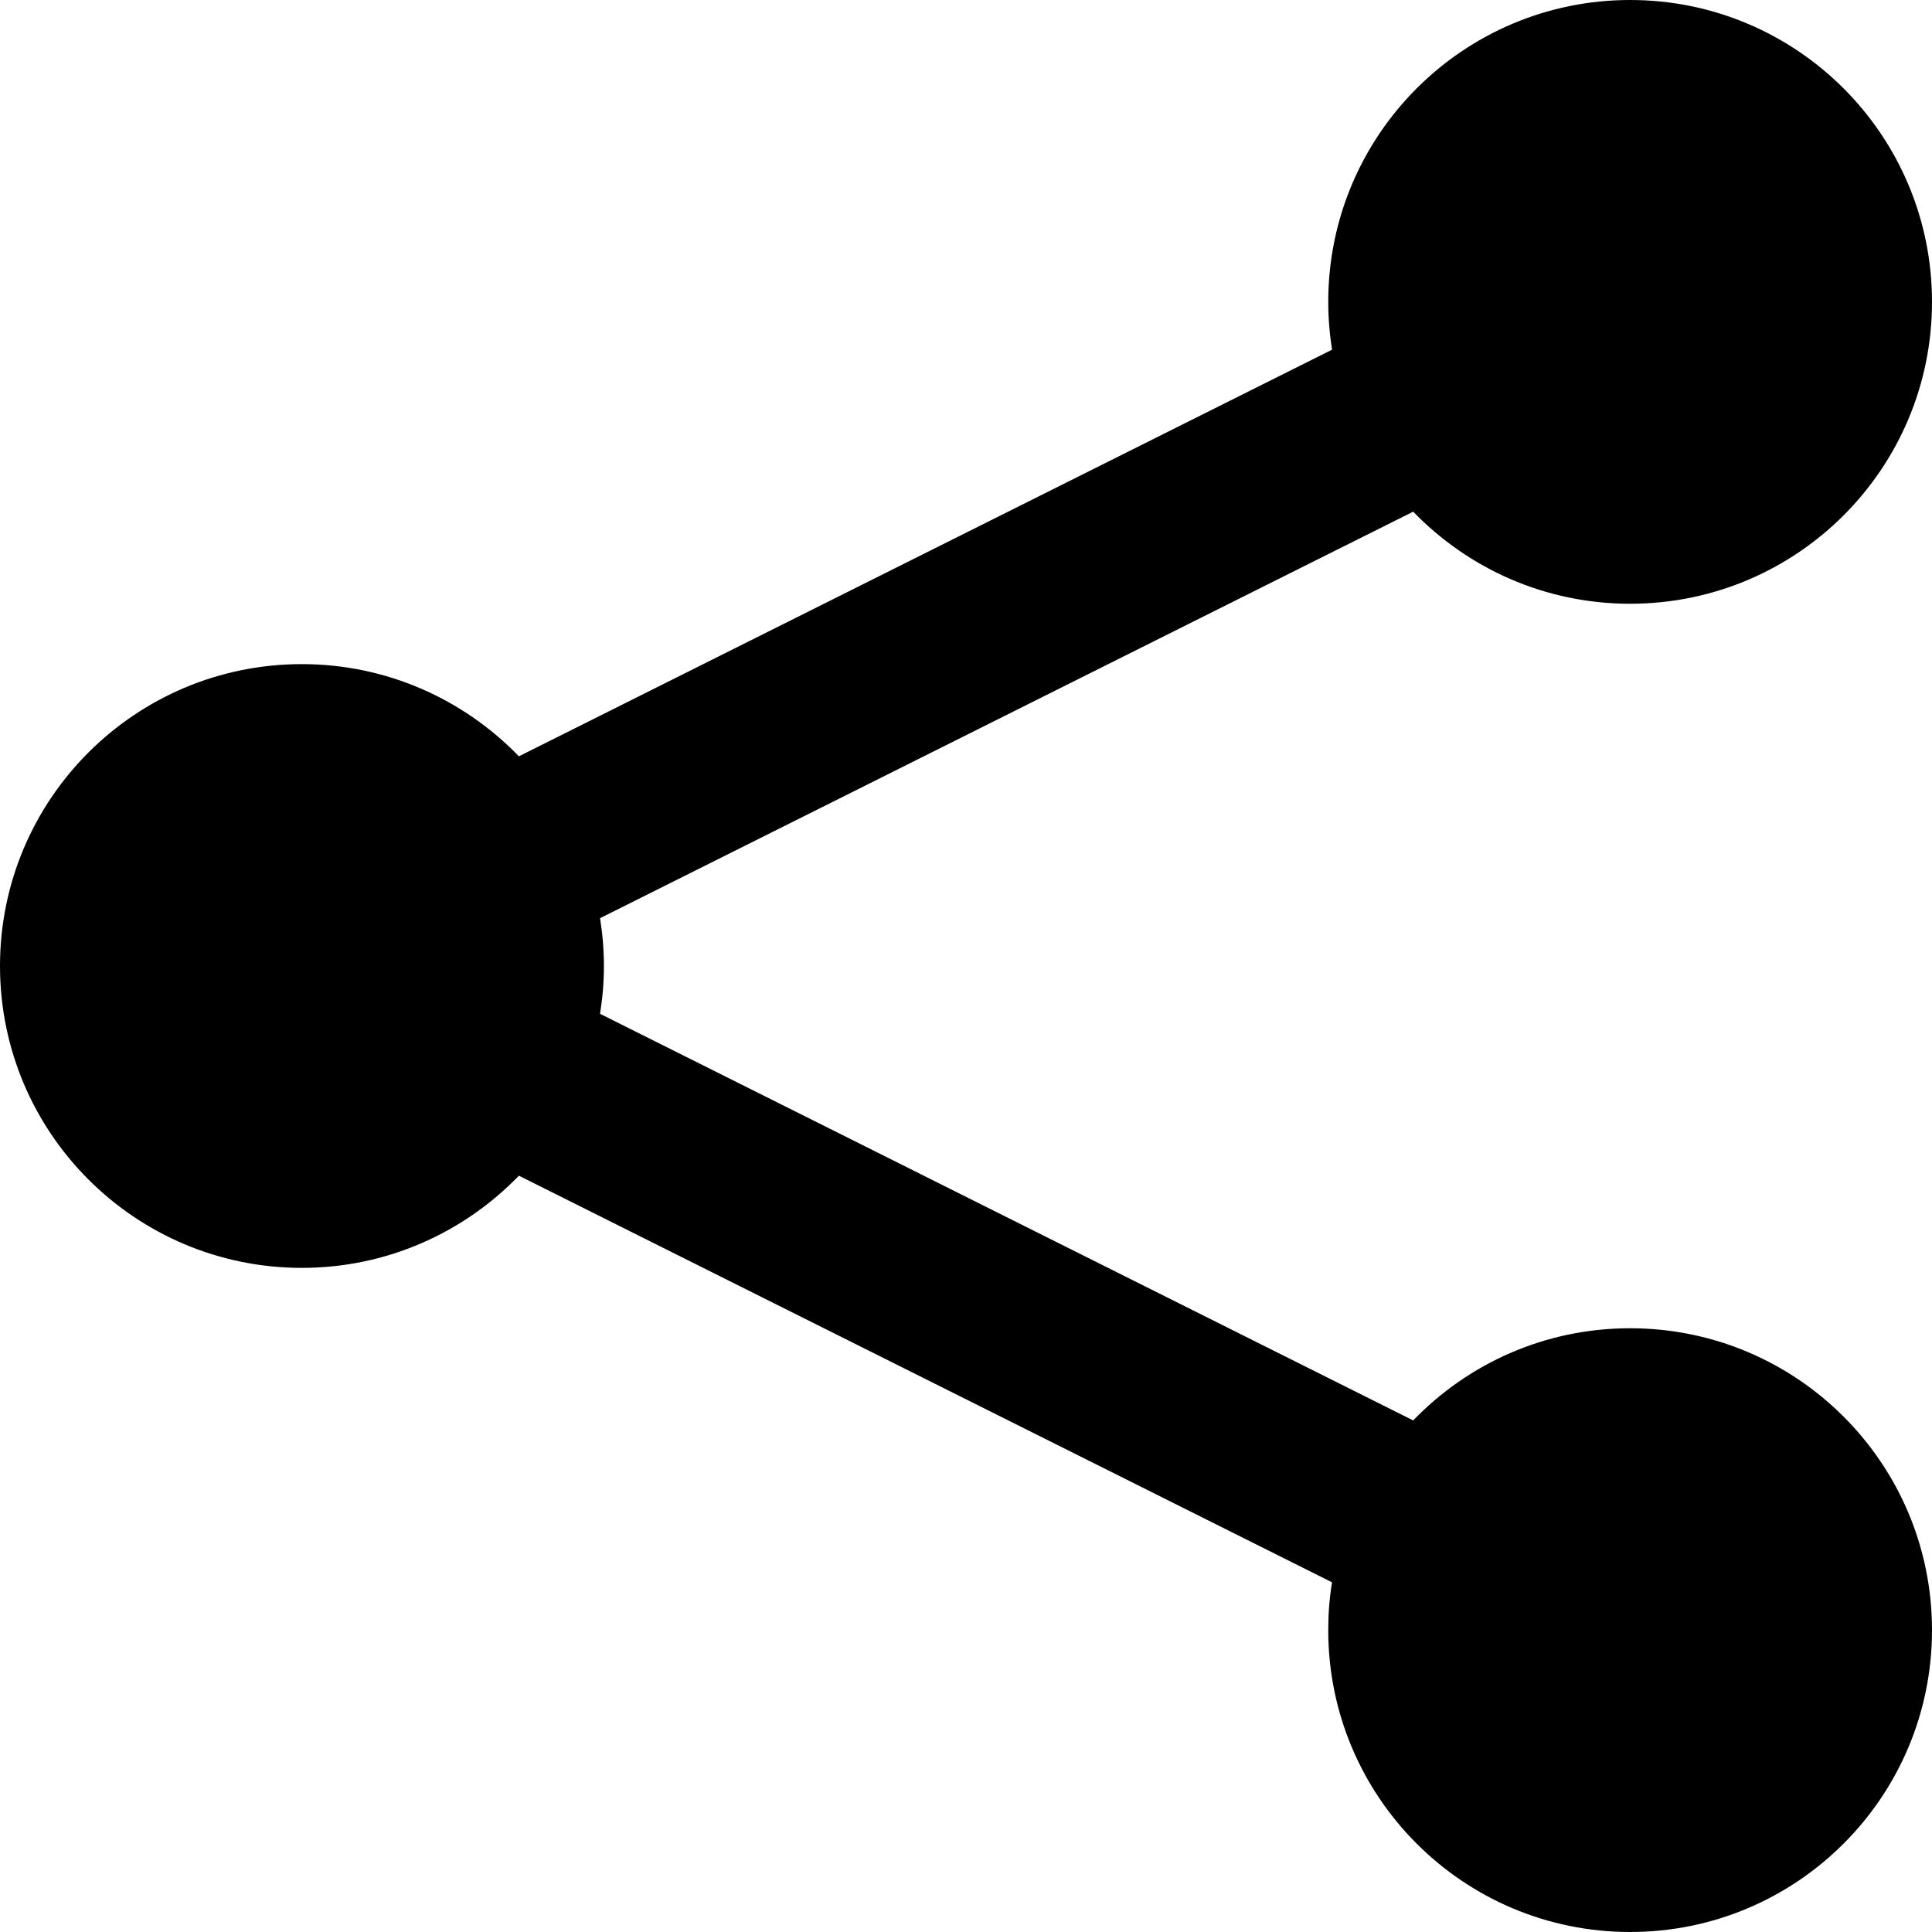 <svg width="24" height="24" viewBox="0 0 24 24" fill="none" xmlns="http://www.w3.org/2000/svg">
<g clip-path="url(#clip0_201_66971)">
<path d="M20.25 16.5C19.191 16.5 18.237 16.939 17.555 17.645L7.454 12.594C7.485 12.4 7.502 12.203 7.502 12C7.502 11.797 7.485 11.6 7.454 11.406L17.555 6.356C18.237 7.061 19.191 7.5 20.25 7.5C22.322 7.5 24 5.822 24 3.75C24 1.679 22.322 0 20.25 0C18.178 0 16.5 1.679 16.5 3.75C16.5 3.953 16.517 4.151 16.547 4.344L6.446 9.395C5.763 8.69 4.809 8.25 3.75 8.25C1.679 8.25 0 9.928 0 12C0 14.072 1.679 15.75 3.75 15.75C4.809 15.75 5.764 15.31 6.446 14.605L16.547 19.656C16.515 19.849 16.5 20.047 16.5 20.25C16.5 22.322 18.178 24 20.25 24C22.322 24 24 22.322 24 20.25C24 18.178 22.322 16.5 20.25 16.5Z" fill="black"/>
</g>
<defs>
<clipPath id="clip0_201_66971">
<rect width="24" height="24" fill="white"/>
</clipPath>
</defs>
</svg>
